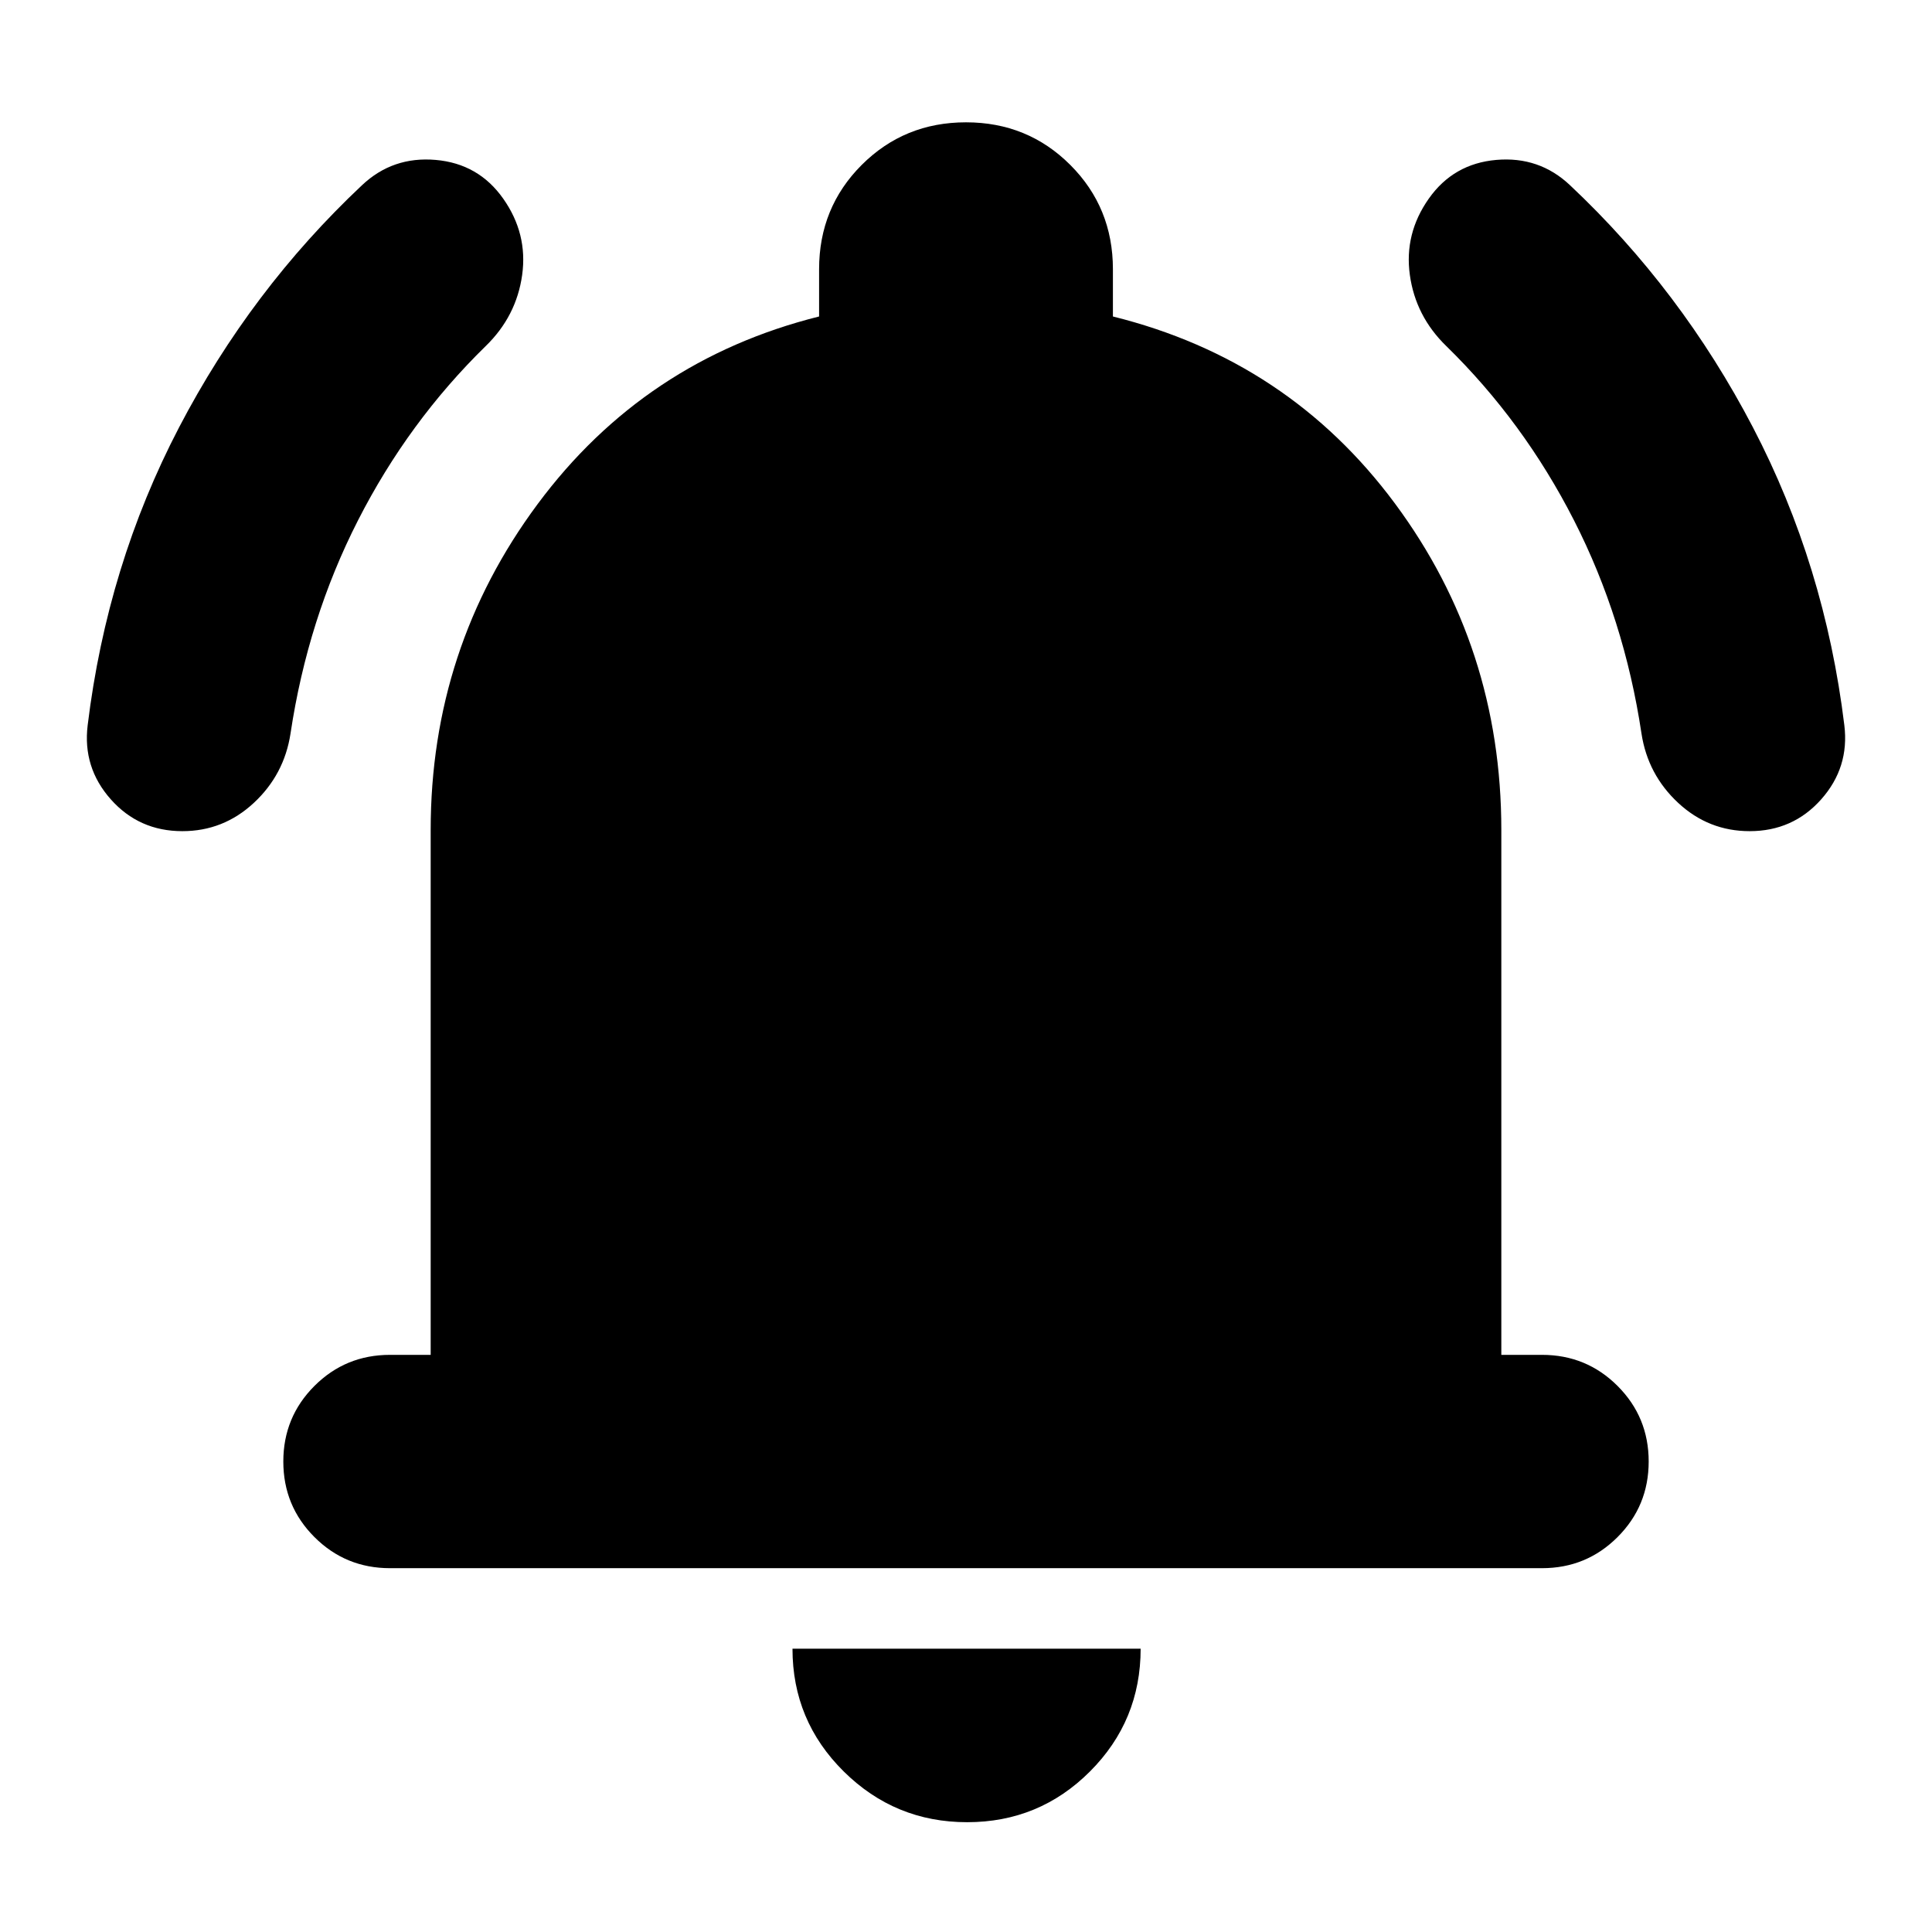 <svg xmlns="http://www.w3.org/2000/svg" height="24" viewBox="0 -960 960 960" width="24"><path d="M193.78-180.78q-22.08 0-37.54-15.46t-15.46-37.54q0-22.09 15.46-37.55 15.46-15.45 37.54-15.45H214v-260.78q0-90.35 53.11-161.92 53.11-71.56 139.89-93.26v-23.48q0-30.65 21.17-51.82 21.18-21.18 51.83-21.18t51.83 21.18Q553-856.87 553-826.22v23.48q87.35 21.7 140.18 92.98Q746-638.48 746-547.56v260.78h20.22q22.08 0 37.54 15.45 15.46 15.46 15.46 37.55 0 22.08-15.46 37.54t-37.54 15.46H193.78ZM480.57-54.56q-35.83 0-61.31-25.2-25.48-25.2-25.48-61.02h173q0 35.82-25.19 61.02-25.2 25.2-61.02 25.2ZM90.61-547q-21.52 0-35.57-15.83Q41-578.65 43.56-599.61q9.7-79.52 45.39-147.98 35.7-68.45 90.96-120.41 15.26-14.39 36.57-12.54 21.3 1.84 33.56 19.24 12.26 17.39 9.42 37.91-2.85 20.52-18.11 35.35-38.44 37.56-63.44 86.56t-33.56 106q-3.13 20.39-18.24 34.44Q111-547 90.61-547Zm778.78 0q-20.39 0-35.5-14.04-15.11-14.05-18.24-34.44-8.56-57-33.56-106t-63.44-86.56q-15.26-14.83-18.11-35.35-2.84-20.52 9.42-37.91 12.26-17.4 33.56-19.24 21.31-1.85 36.57 12.54 55.26 51.96 90.96 120.41 35.69 68.46 45.39 147.98 2.56 20.96-11.48 36.78Q890.91-547 869.39-547Z"/></svg>